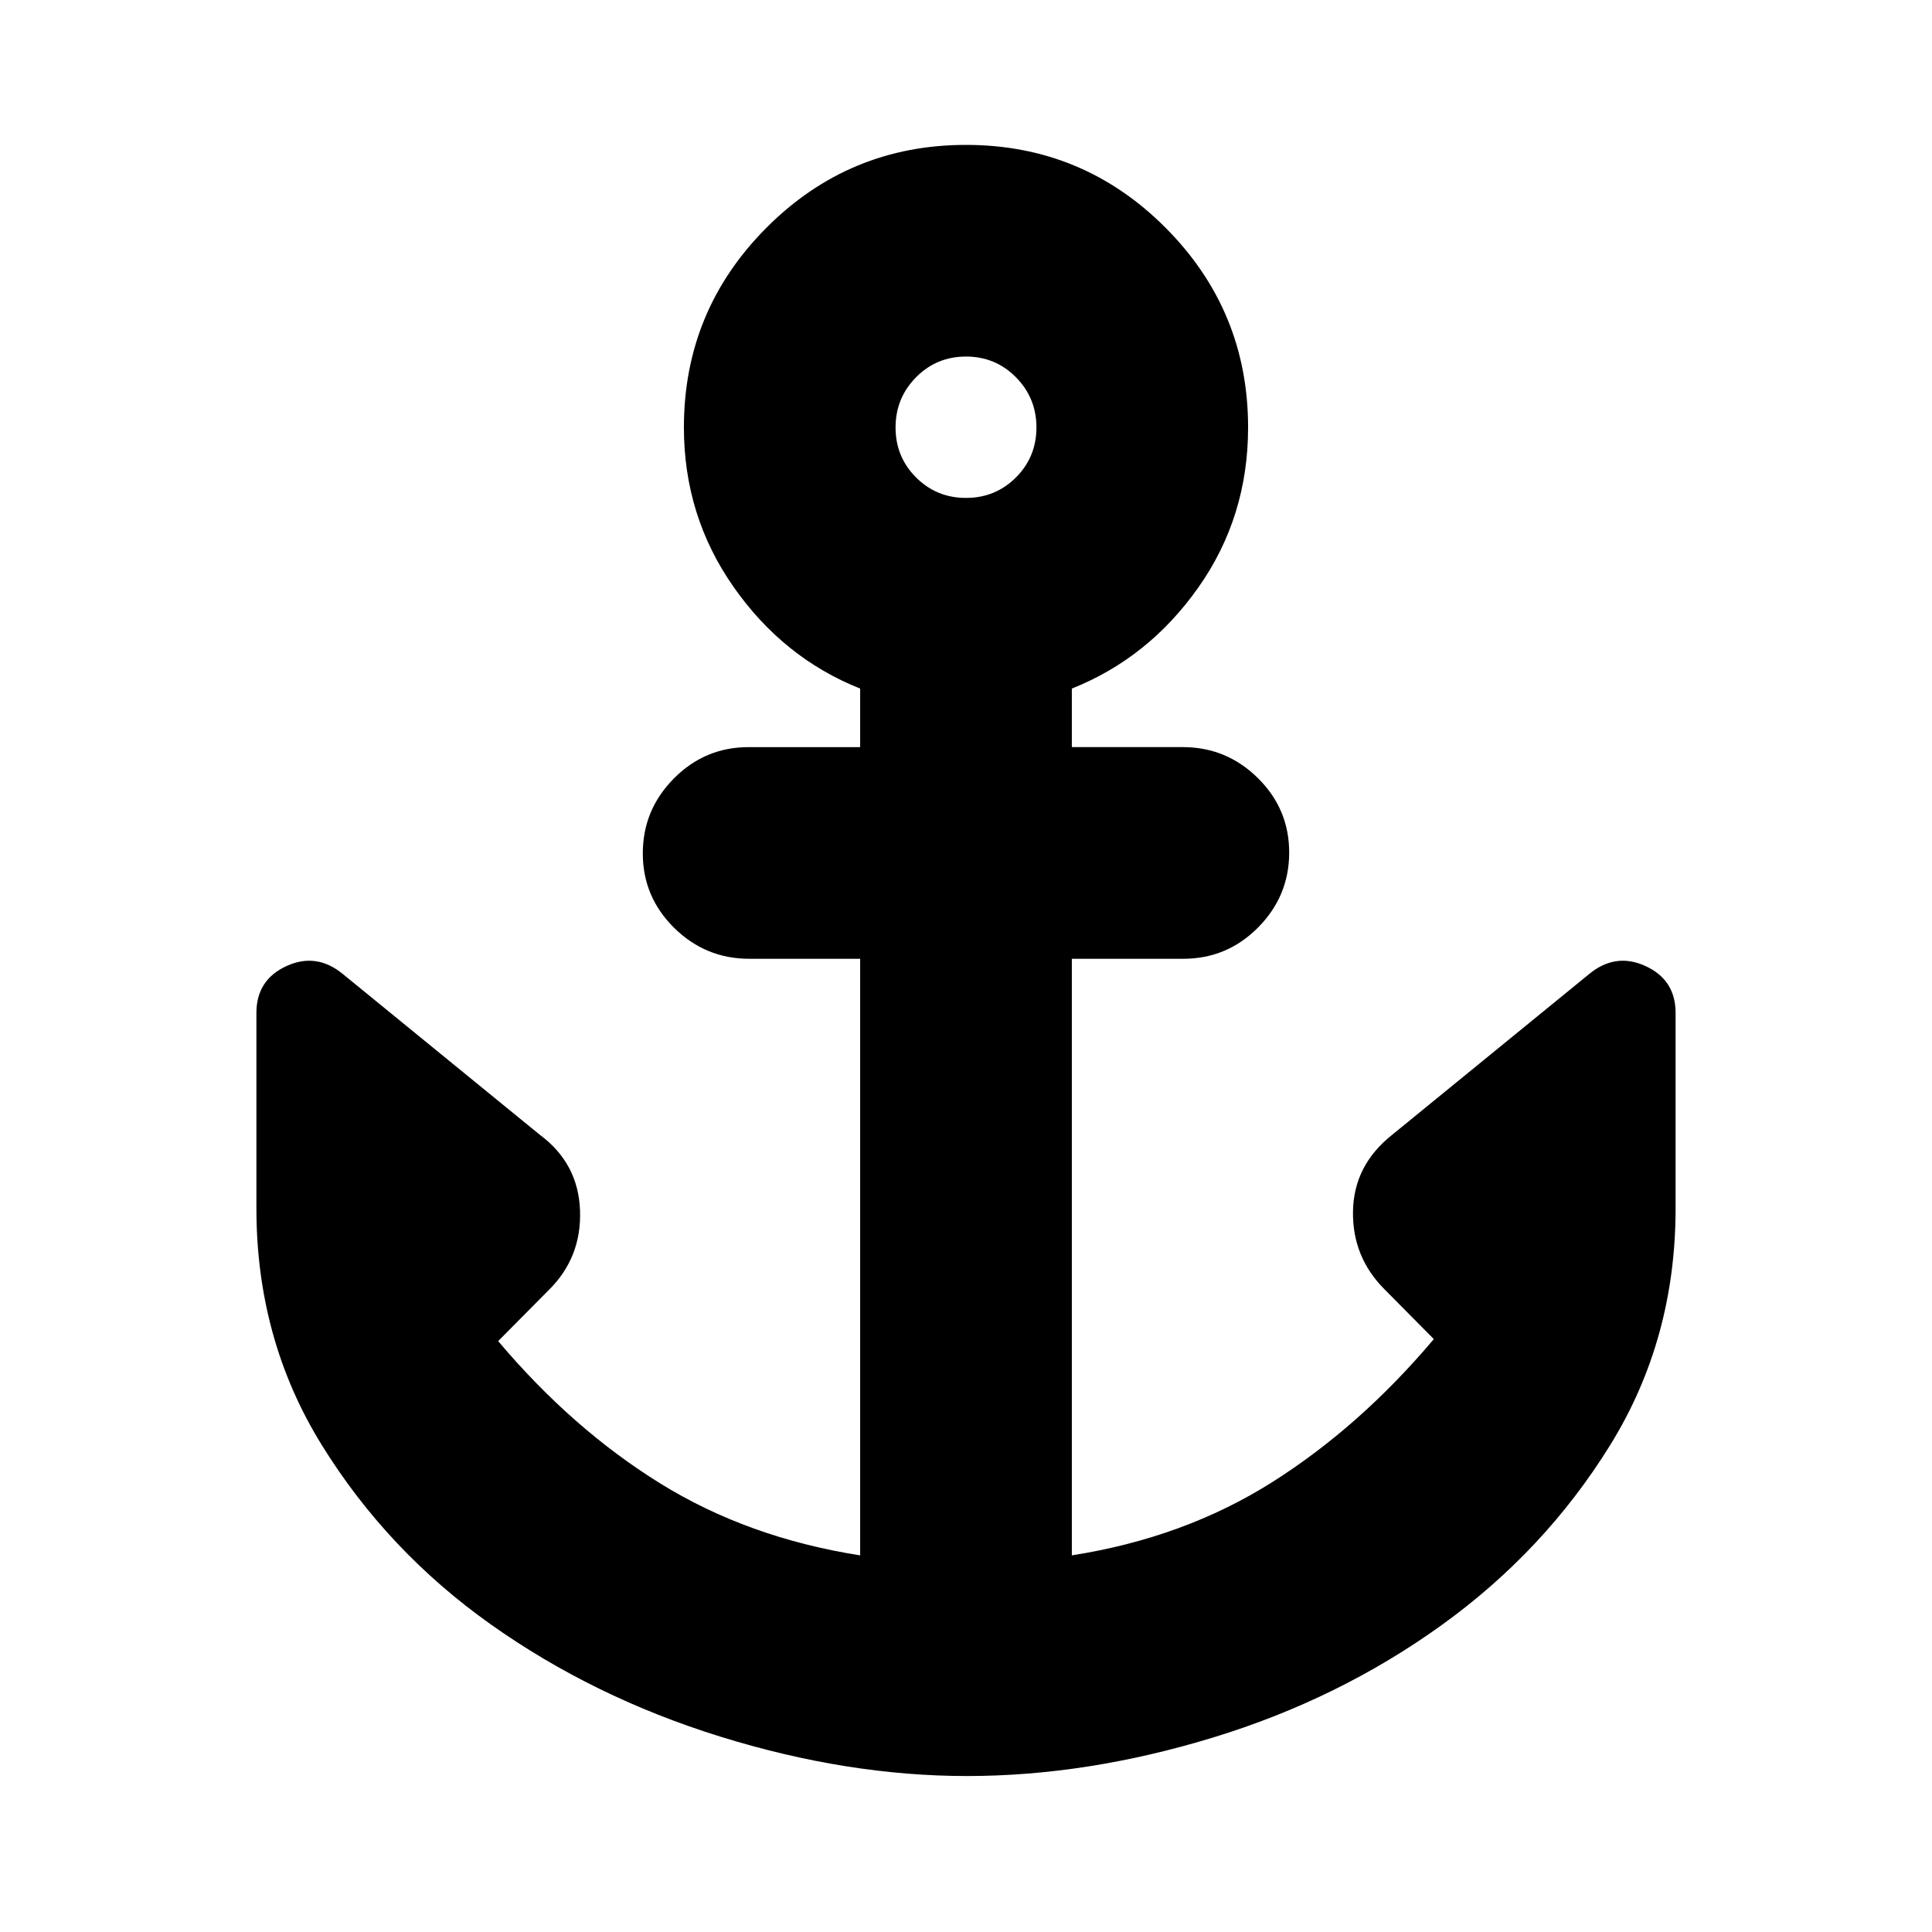 <svg xmlns="http://www.w3.org/2000/svg" height="20" viewBox="0 -960 960 960" width="20"><path d="M480.5-77.5q-59.57 0-122.64-19.6-63.08-19.6-114.22-55.91-51.14-36.32-83.68-88.85-32.55-52.53-32.55-117.64v-97.17q0-16.46 14.96-23.31 14.96-6.85 28.12 4.08l97.66 79.7q19.2 14.2 20.06 37.63.86 23.44-15.58 39.64l-25.09 25.32q36.76 43.57 80.39 70.63 43.64 27.07 99.48 35.83v-296.44h-55.16q-21.68 0-37.26-15.36-15.58-15.37-15.58-37.01 0-21.65 15.43-37.22 15.43-15.58 37.16-15.58h55.41v-29.09q-38.15-15.19-62.87-50.47-24.71-35.27-24.71-79.27 0-58.11 41.03-99.26Q421.89-888 480-888t99.14 41.15q41.03 41.15 41.03 99.26 0 44.44-24.71 79.49-24.72 35.06-62.87 50.25v29.09h55.16q21.68 0 37.26 15.36 15.58 15.37 15.58 37.02 0 21.64-15.43 37.22-15.43 15.57-37.16 15.57h-55.41v296.44q55.84-8.76 99.48-36.33 43.63-27.56 80.39-71.13l-24.09-24.32q-16.44-16.2-16.08-39.14.36-22.93 19.56-38.13l97.66-79.7q13.16-10.93 28.12-4.08t14.96 23.31v97.17q0 65.11-32.55 117.64-32.54 52.53-83.68 89.35-51.14 36.81-113.72 55.91-62.57 19.1-122.14 19.1Zm-.5-635.09q14.64 0 24.82-10.18T515-747.59q0-14.64-10.18-24.94T480-782.83q-14.64 0-24.82 10.3T445-747.59q0 14.64 10.18 24.82T480-712.59Z"/></svg>